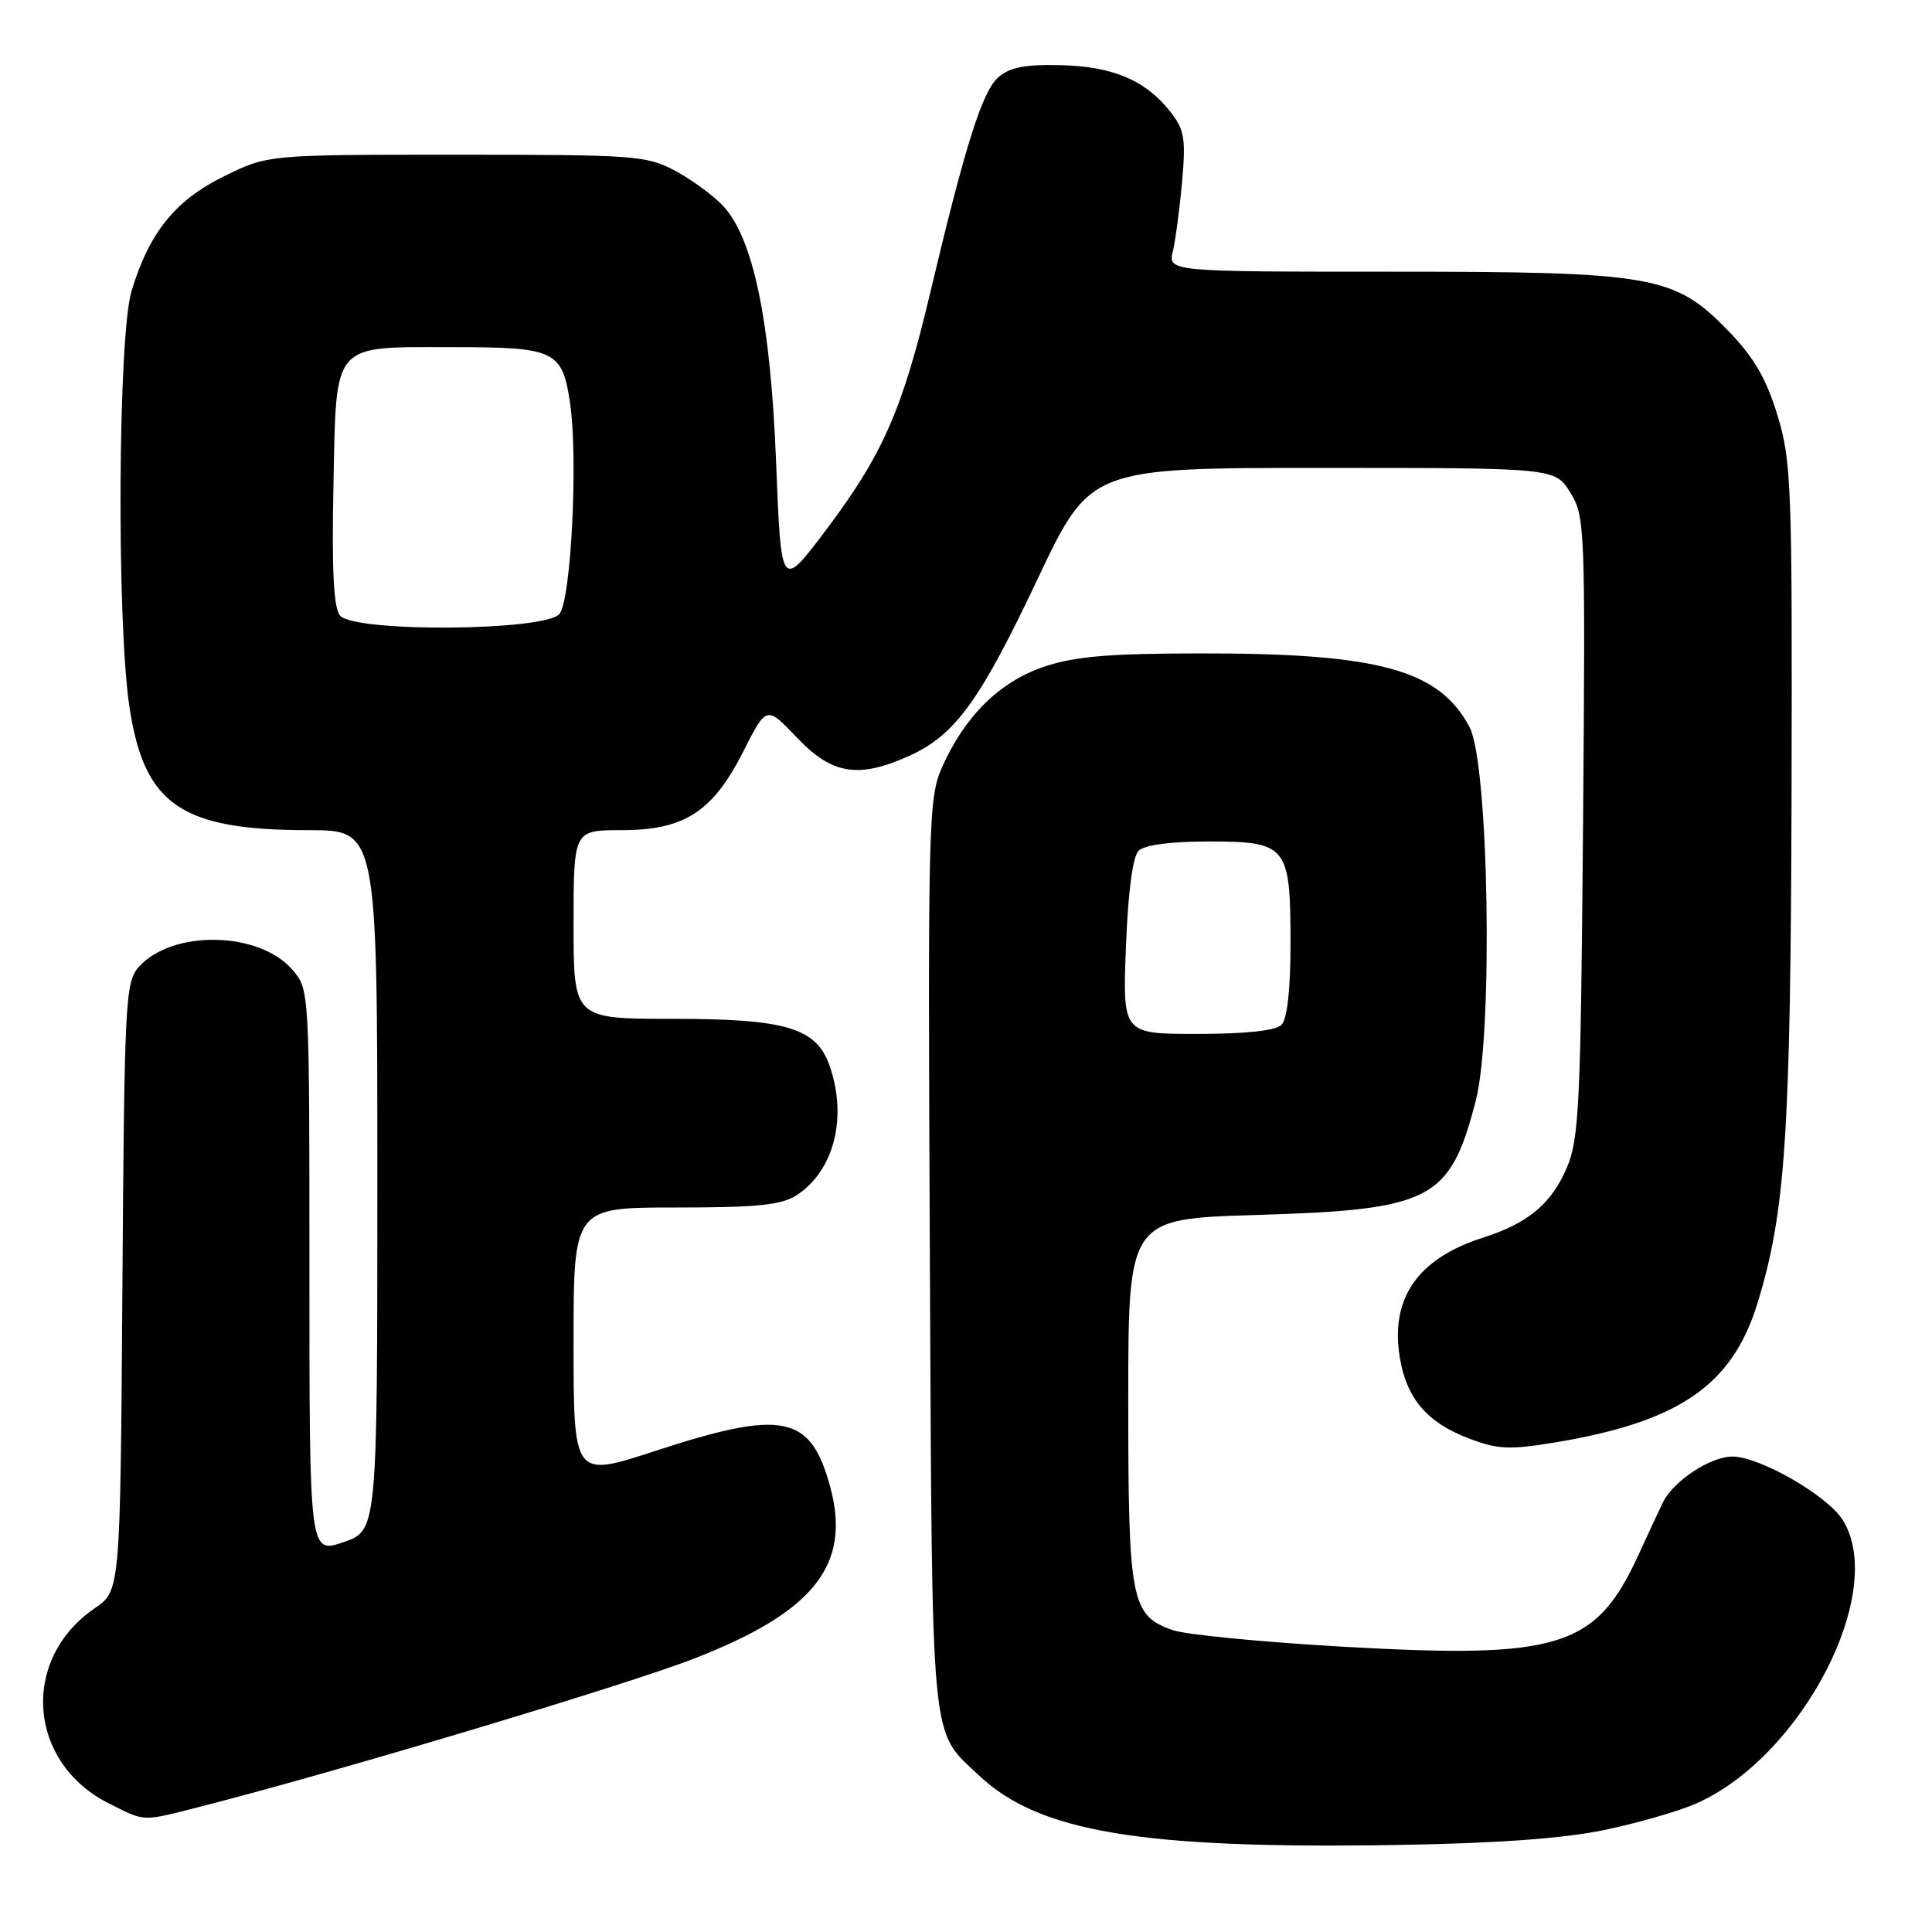 <?xml version="1.0" encoding="UTF-8" standalone="no"?>
<!DOCTYPE svg PUBLIC "-//W3C//DTD SVG 1.1//EN" "http://www.w3.org/Graphics/SVG/1.1/DTD/svg11.dtd" >
<svg xmlns="http://www.w3.org/2000/svg" xmlns:xlink="http://www.w3.org/1999/xlink" version="1.1" viewBox="0 0 256 256">
 <g >
 <path fill="currentColor"
d=" M 212.50 242.50 C 216.90 241.59 222.40 240.01 224.72 238.99 C 238.76 232.83 250.13 210.85 244.16 201.39 C 242.11 198.14 233.15 193.00 229.55 193.00 C 226.62 193.01 221.70 196.26 220.34 199.09 C 219.70 200.41 218.25 203.53 217.12 206.00 C 211.47 218.34 206.68 219.83 178.00 218.20 C 167.28 217.59 157.10 216.60 155.39 216.00 C 149.86 214.05 149.50 212.20 149.50 185.60 C 149.50 161.50 149.50 161.50 166.50 160.99 C 189.74 160.29 192.11 159.05 195.54 145.88 C 197.87 136.93 197.28 101.16 194.72 96.34 C 190.68 88.73 182.70 86.55 159.00 86.58 C 146.85 86.59 142.38 86.98 138.30 88.36 C 132.43 90.35 127.81 94.92 124.82 101.68 C 123.02 105.75 122.94 108.92 123.21 166.23 C 123.53 232.43 123.21 229.08 129.66 235.20 C 137.61 242.75 151.11 245.01 185.00 244.47 C 198.18 244.26 207.09 243.62 212.50 242.50 Z  M 26.36 239.44 C 44.32 234.87 82.85 223.32 92.00 219.76 C 107.83 213.61 112.79 207.38 110.03 197.11 C 107.43 187.45 103.83 186.70 86.75 192.28 C 76.00 195.79 76.00 195.79 76.00 177.90 C 76.00 160.00 76.00 160.00 89.54 160.00 C 100.42 160.00 103.56 159.68 105.59 158.35 C 110.52 155.12 112.31 148.06 109.93 141.23 C 108.17 136.19 104.19 135.00 89.10 135.00 C 76.00 135.00 76.00 135.00 76.00 122.50 C 76.00 110.00 76.00 110.00 82.35 110.00 C 90.71 110.00 94.45 107.57 98.53 99.50 C 101.57 93.50 101.57 93.50 105.61 97.75 C 110.26 102.64 113.76 103.20 120.51 100.14 C 126.58 97.38 129.84 92.88 137.48 76.74 C 144.45 62.00 144.45 62.00 175.24 62.00 C 206.03 62.00 206.03 62.00 208.06 65.25 C 210.03 68.40 210.08 69.73 209.76 109.50 C 209.45 146.50 209.24 150.92 207.60 154.76 C 205.56 159.51 202.46 162.10 196.50 164.00 C 187.80 166.78 184.16 172.07 185.50 179.99 C 186.40 185.31 189.12 188.50 194.53 190.56 C 198.43 192.06 199.97 192.13 206.00 191.14 C 222.44 188.42 229.50 183.59 232.85 172.77 C 236.58 160.66 237.27 150.44 237.39 105.00 C 237.49 64.30 237.37 61.08 235.52 55.01 C 234.03 50.15 232.40 47.34 229.02 43.85 C 221.86 36.48 219.13 36.00 184.20 36.00 C 154.77 36.00 154.77 36.00 155.42 33.25 C 155.77 31.74 156.32 27.58 156.64 24.00 C 157.14 18.31 156.94 17.16 155.02 14.73 C 151.74 10.60 147.39 8.78 140.43 8.63 C 135.73 8.53 133.73 8.94 132.24 10.28 C 130.12 12.20 127.88 19.32 123.21 39.00 C 119.55 54.39 116.94 60.29 109.39 70.31 C 103.50 78.12 103.50 78.12 102.84 61.31 C 102.11 42.62 99.84 31.60 95.82 27.29 C 94.54 25.92 91.70 23.84 89.50 22.65 C 85.71 20.61 84.19 20.50 60.50 20.50 C 35.50 20.50 35.50 20.50 29.70 23.35 C 23.23 26.52 19.76 30.83 17.43 38.56 C 15.64 44.51 15.44 82.18 17.14 93.58 C 19.08 106.63 23.95 110.00 40.87 110.00 C 50.00 110.00 50.00 110.00 50.00 156.41 C 50.00 202.81 50.00 202.81 45.50 204.35 C 41.00 205.88 41.00 205.88 41.00 168.50 C 41.00 131.17 41.00 131.11 38.75 128.50 C 34.34 123.39 22.88 123.16 18.41 128.10 C 16.61 130.09 16.48 132.47 16.22 170.50 C 15.94 210.79 15.94 210.79 12.56 213.10 C 2.64 219.89 3.67 233.61 14.50 239.00 C 19.30 241.40 18.73 241.38 26.36 239.44 Z  M 149.19 125.49 C 149.47 118.23 150.09 113.51 150.86 112.74 C 151.64 111.96 155.09 111.50 160.13 111.50 C 170.56 111.50 171.00 112.05 171.00 124.99 C 171.00 131.13 170.57 135.03 169.80 135.80 C 169.03 136.57 165.06 137.00 158.67 137.00 C 148.75 137.00 148.75 137.00 149.19 125.49 Z  M 45.05 81.56 C 44.21 80.54 43.95 75.55 44.18 64.48 C 44.58 45.08 43.79 46.00 60.12 46.00 C 73.54 46.00 74.50 46.45 75.53 53.37 C 76.62 60.64 75.68 79.49 74.13 81.35 C 72.23 83.63 46.92 83.82 45.05 81.56 Z "/>
</g>
</svg>